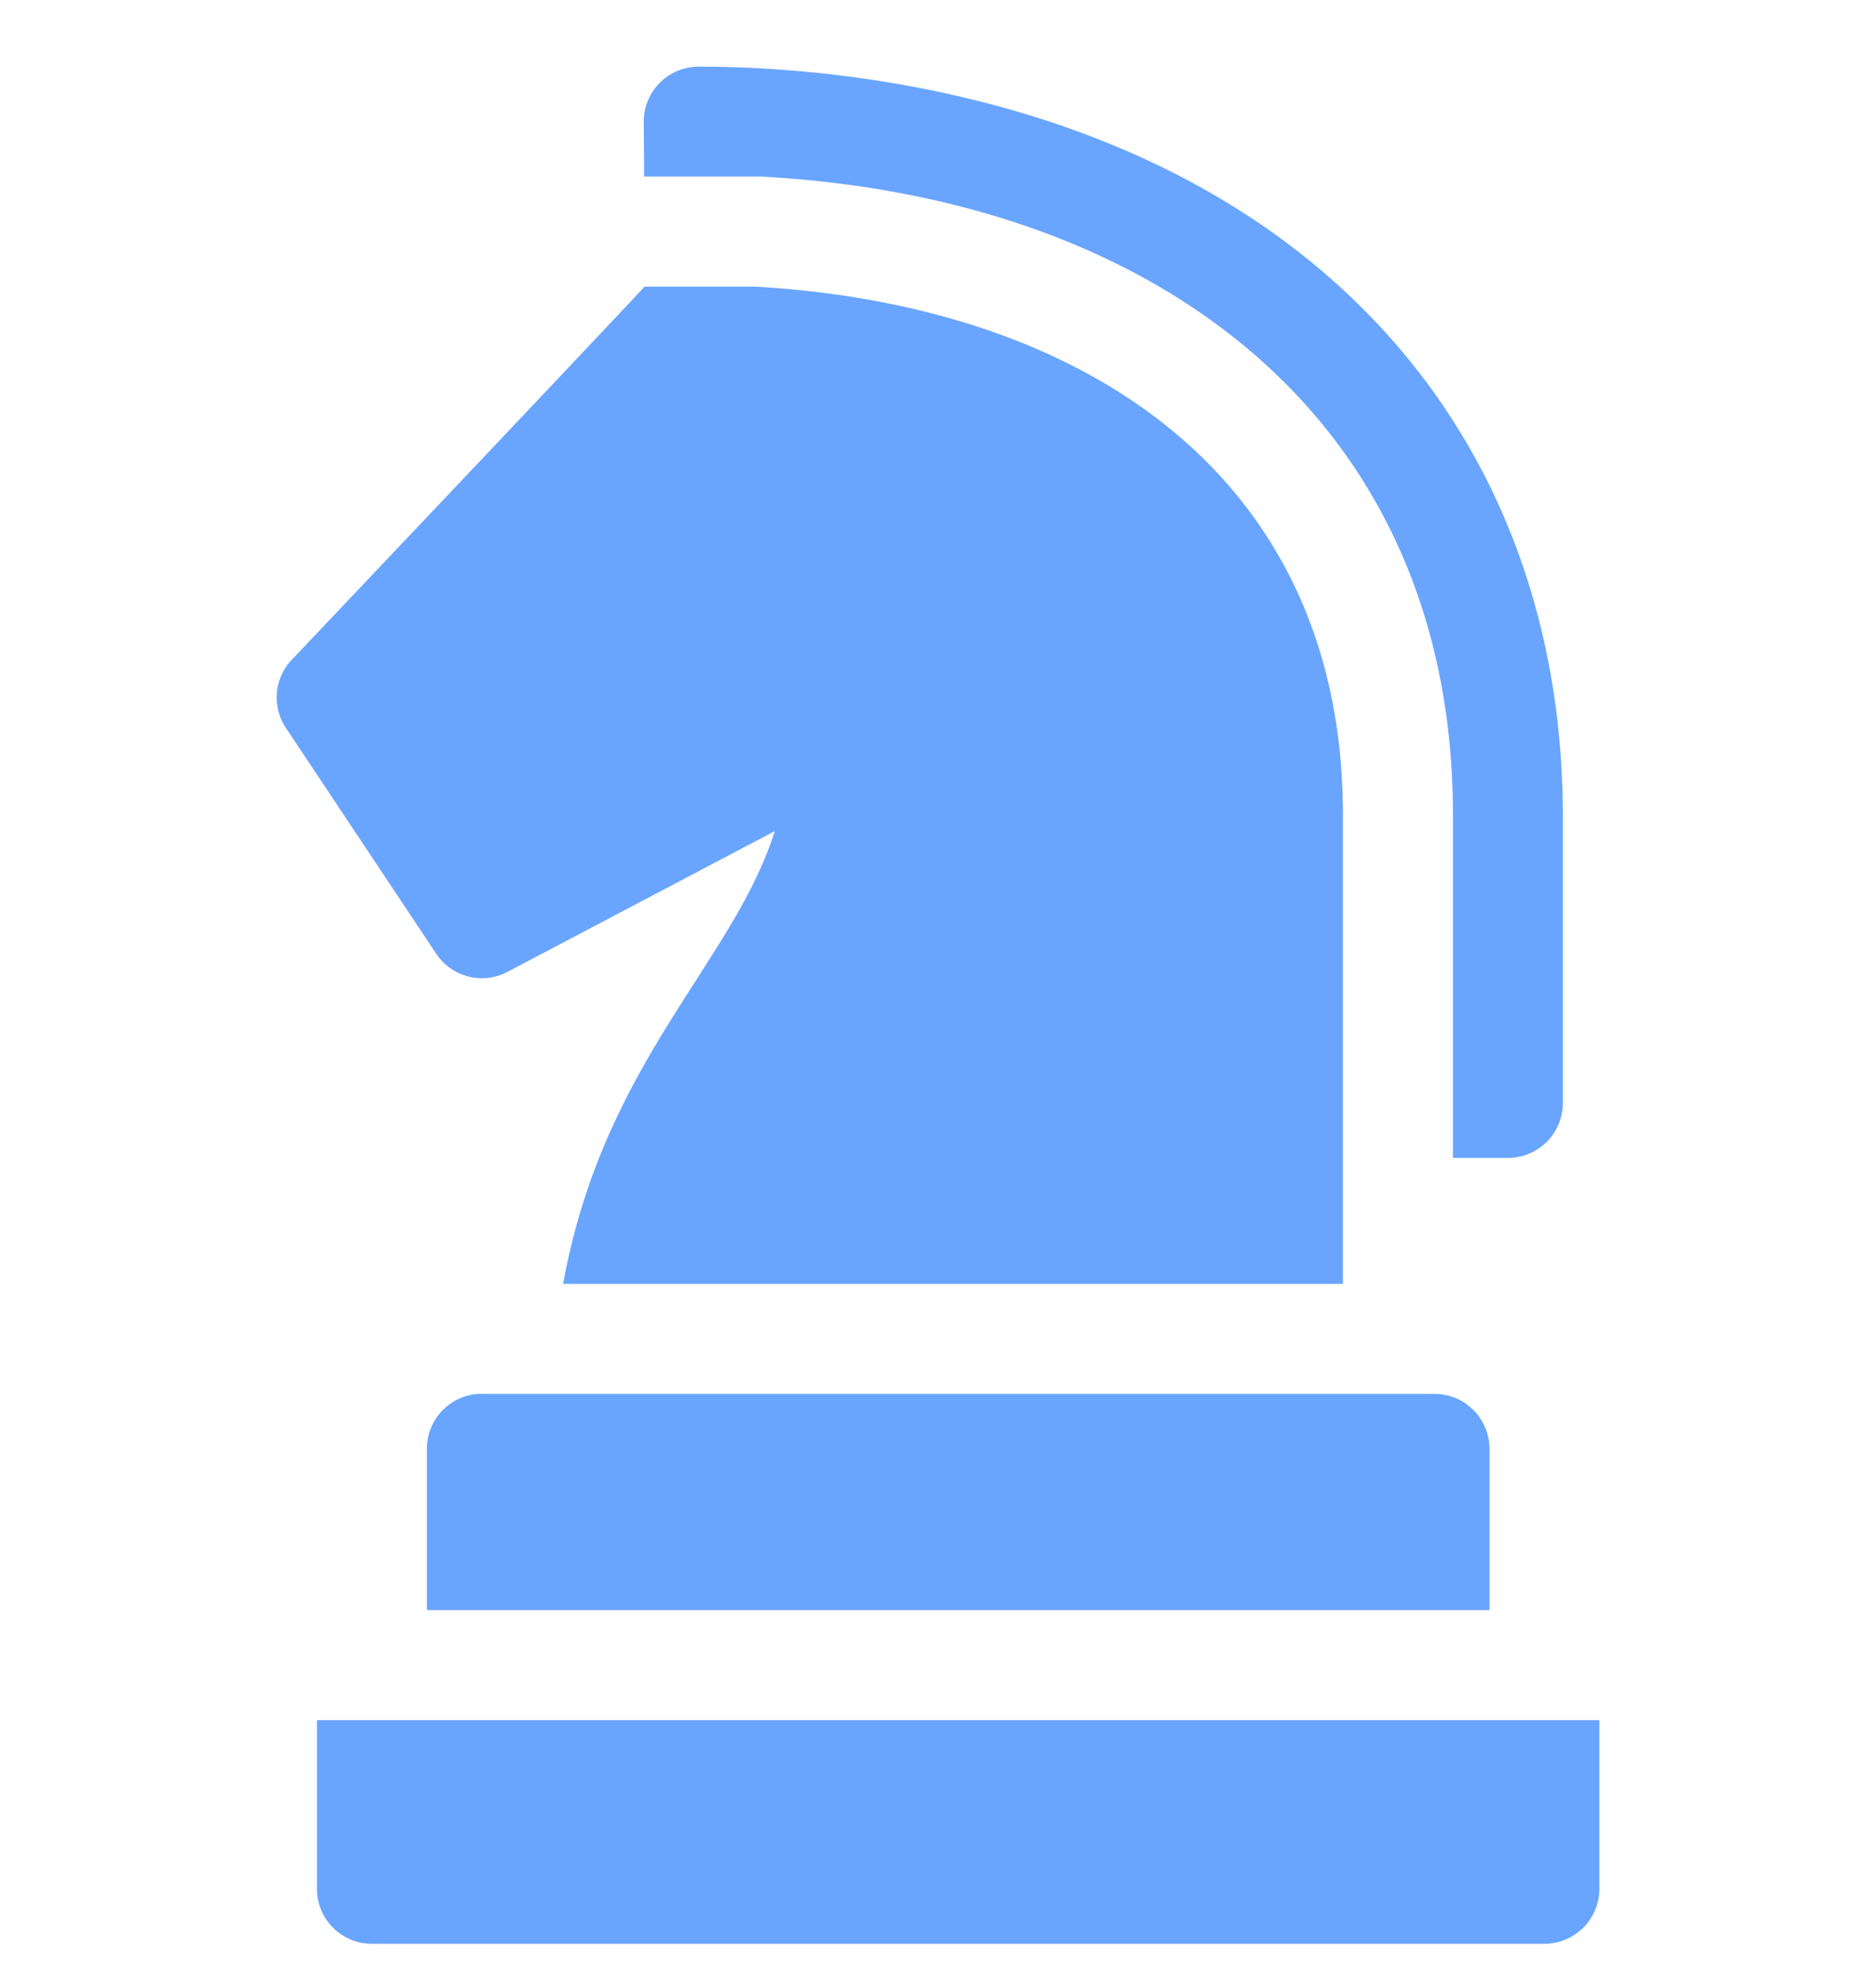 <svg width="20" height="21" fill="none" xmlns="http://www.w3.org/2000/svg"><g clip-path="url(#clip0)" fill="#69A5FF"><path d="M8.124 1.882c4.222.23 7.366 2.595 7.366 6.805v3.65h.586a.586.586 0 00.586-.586V8.704c0-2.147-.737-4.02-2.131-5.413C12.2.96 8.802.71 7.449.71a.586.586 0 00-.586.591l.004.58h1.257z"/><path d="M5.41 10.355l2.85-1.5c-.178.558-.488 1.04-.845 1.598-.547.853-1.149 1.792-1.412 3.226h8.314V8.68c0-3.561-2.695-5.418-6.26-5.626H6.87c0 .013-3.742 3.957-3.742 3.957a.586.586 0 00-.08.745l1.602 2.405c.166.25.495.334.76.194zm-.273 4.495a.586.586 0 00-.586.587v1.718h11.328v-1.719a.586.586 0 00-.586-.585H5.137zm-1.758 3.477v1.797c0 .324.262.586.586.586h12.5a.586.586 0 00.586-.586v-1.797H3.379z"/></g><defs><clipPath id="clip0"><path fill="#fff" transform="translate(0 .71)" d="M0 0h20v20H0z"/></clipPath></defs></svg>